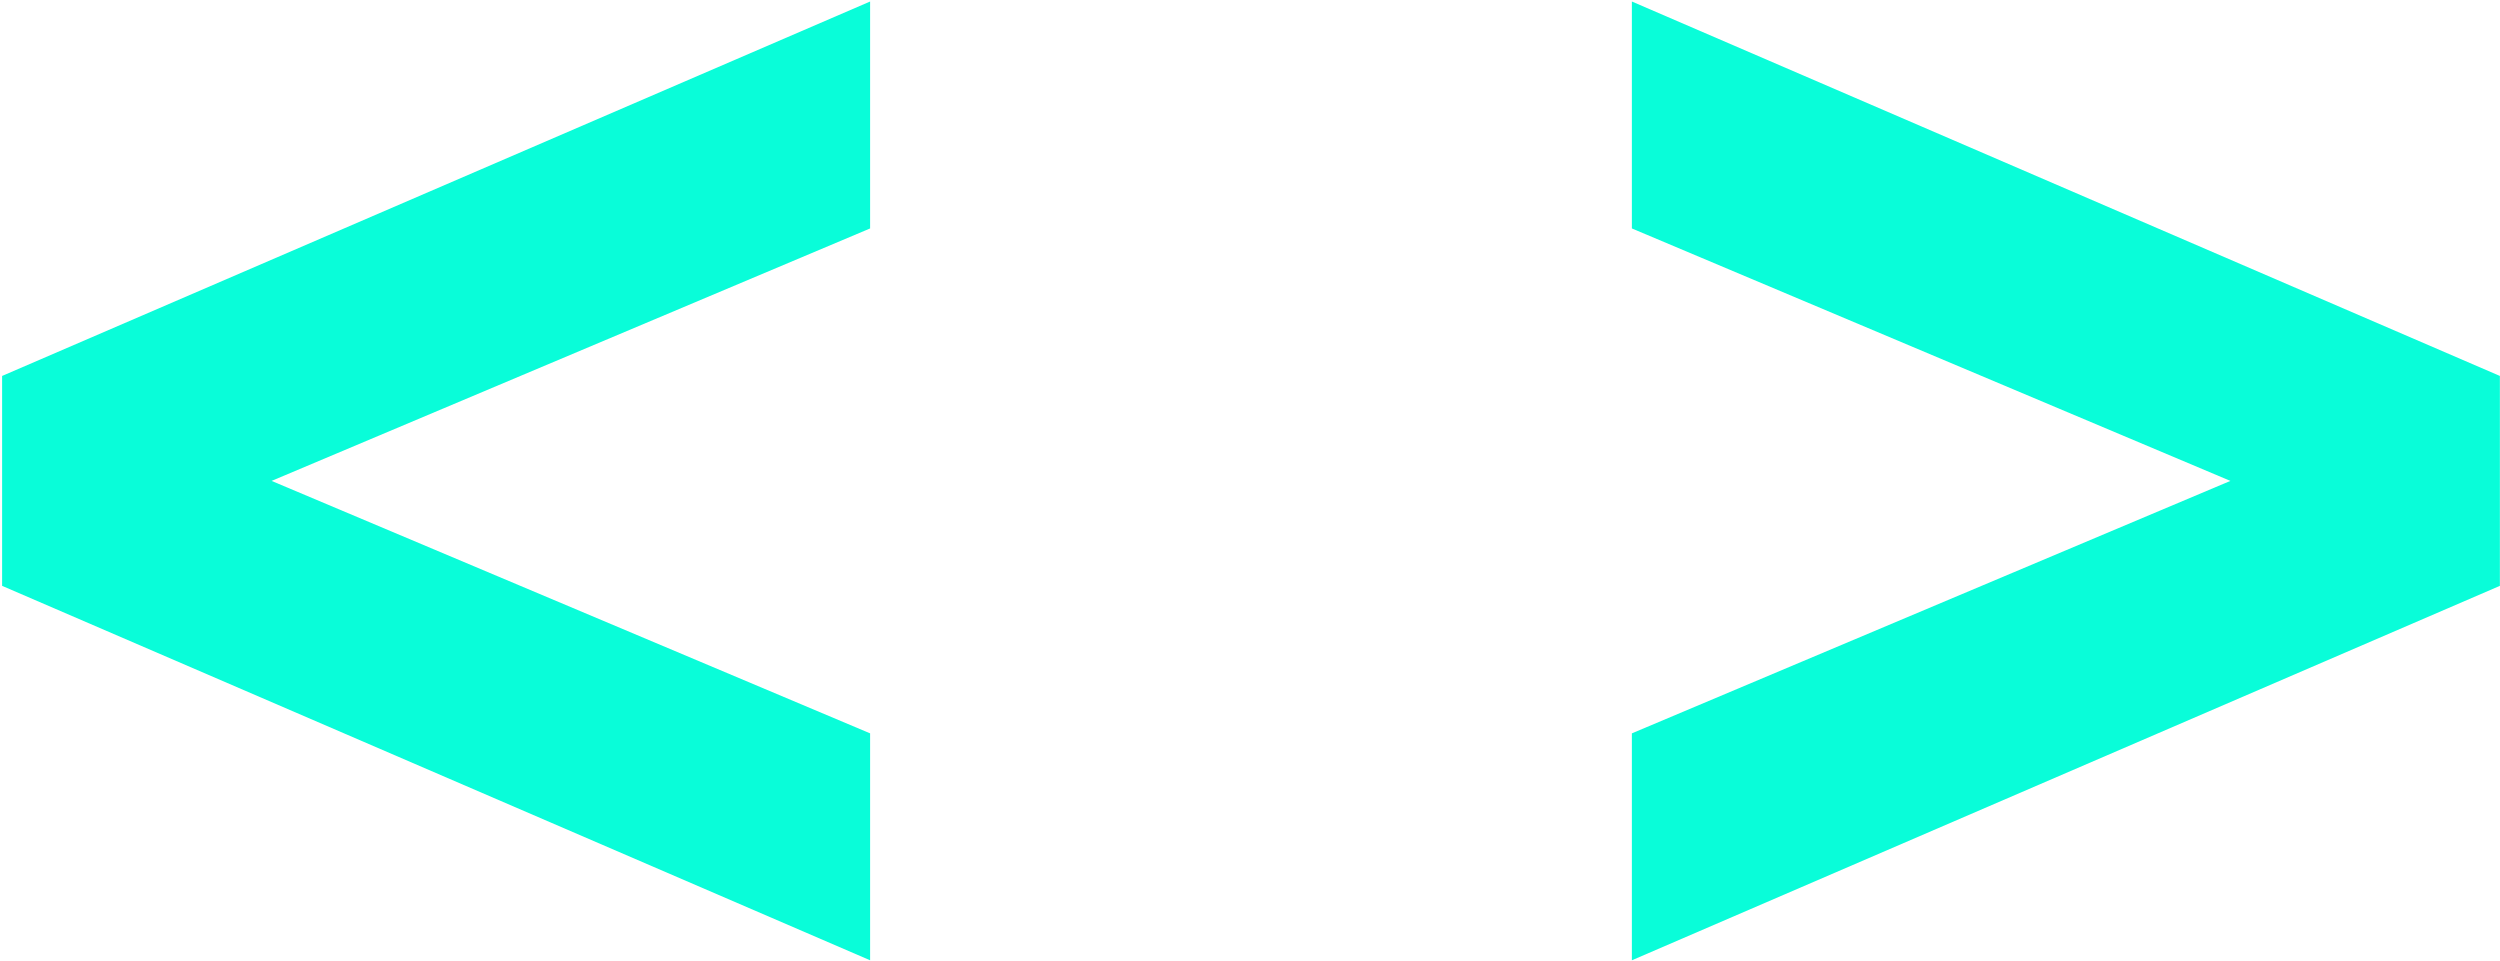 <svg width="1043" height="401" viewBox="0 0 1043 401" fill="none" xmlns="http://www.w3.org/2000/svg">
<path d="M0.88 244.419V156.845L363.01 0.632V95.306L113.306 200.632L363.01 305.957V400.632L0.88 244.419Z" fill="#09FDD9"/>
<path d="M680.817 305.957L930.521 200.632L680.817 95.306V0.632L1042.95 156.845V244.419L680.817 400.632V305.957Z" fill="#09FDD9"/>
</svg>

